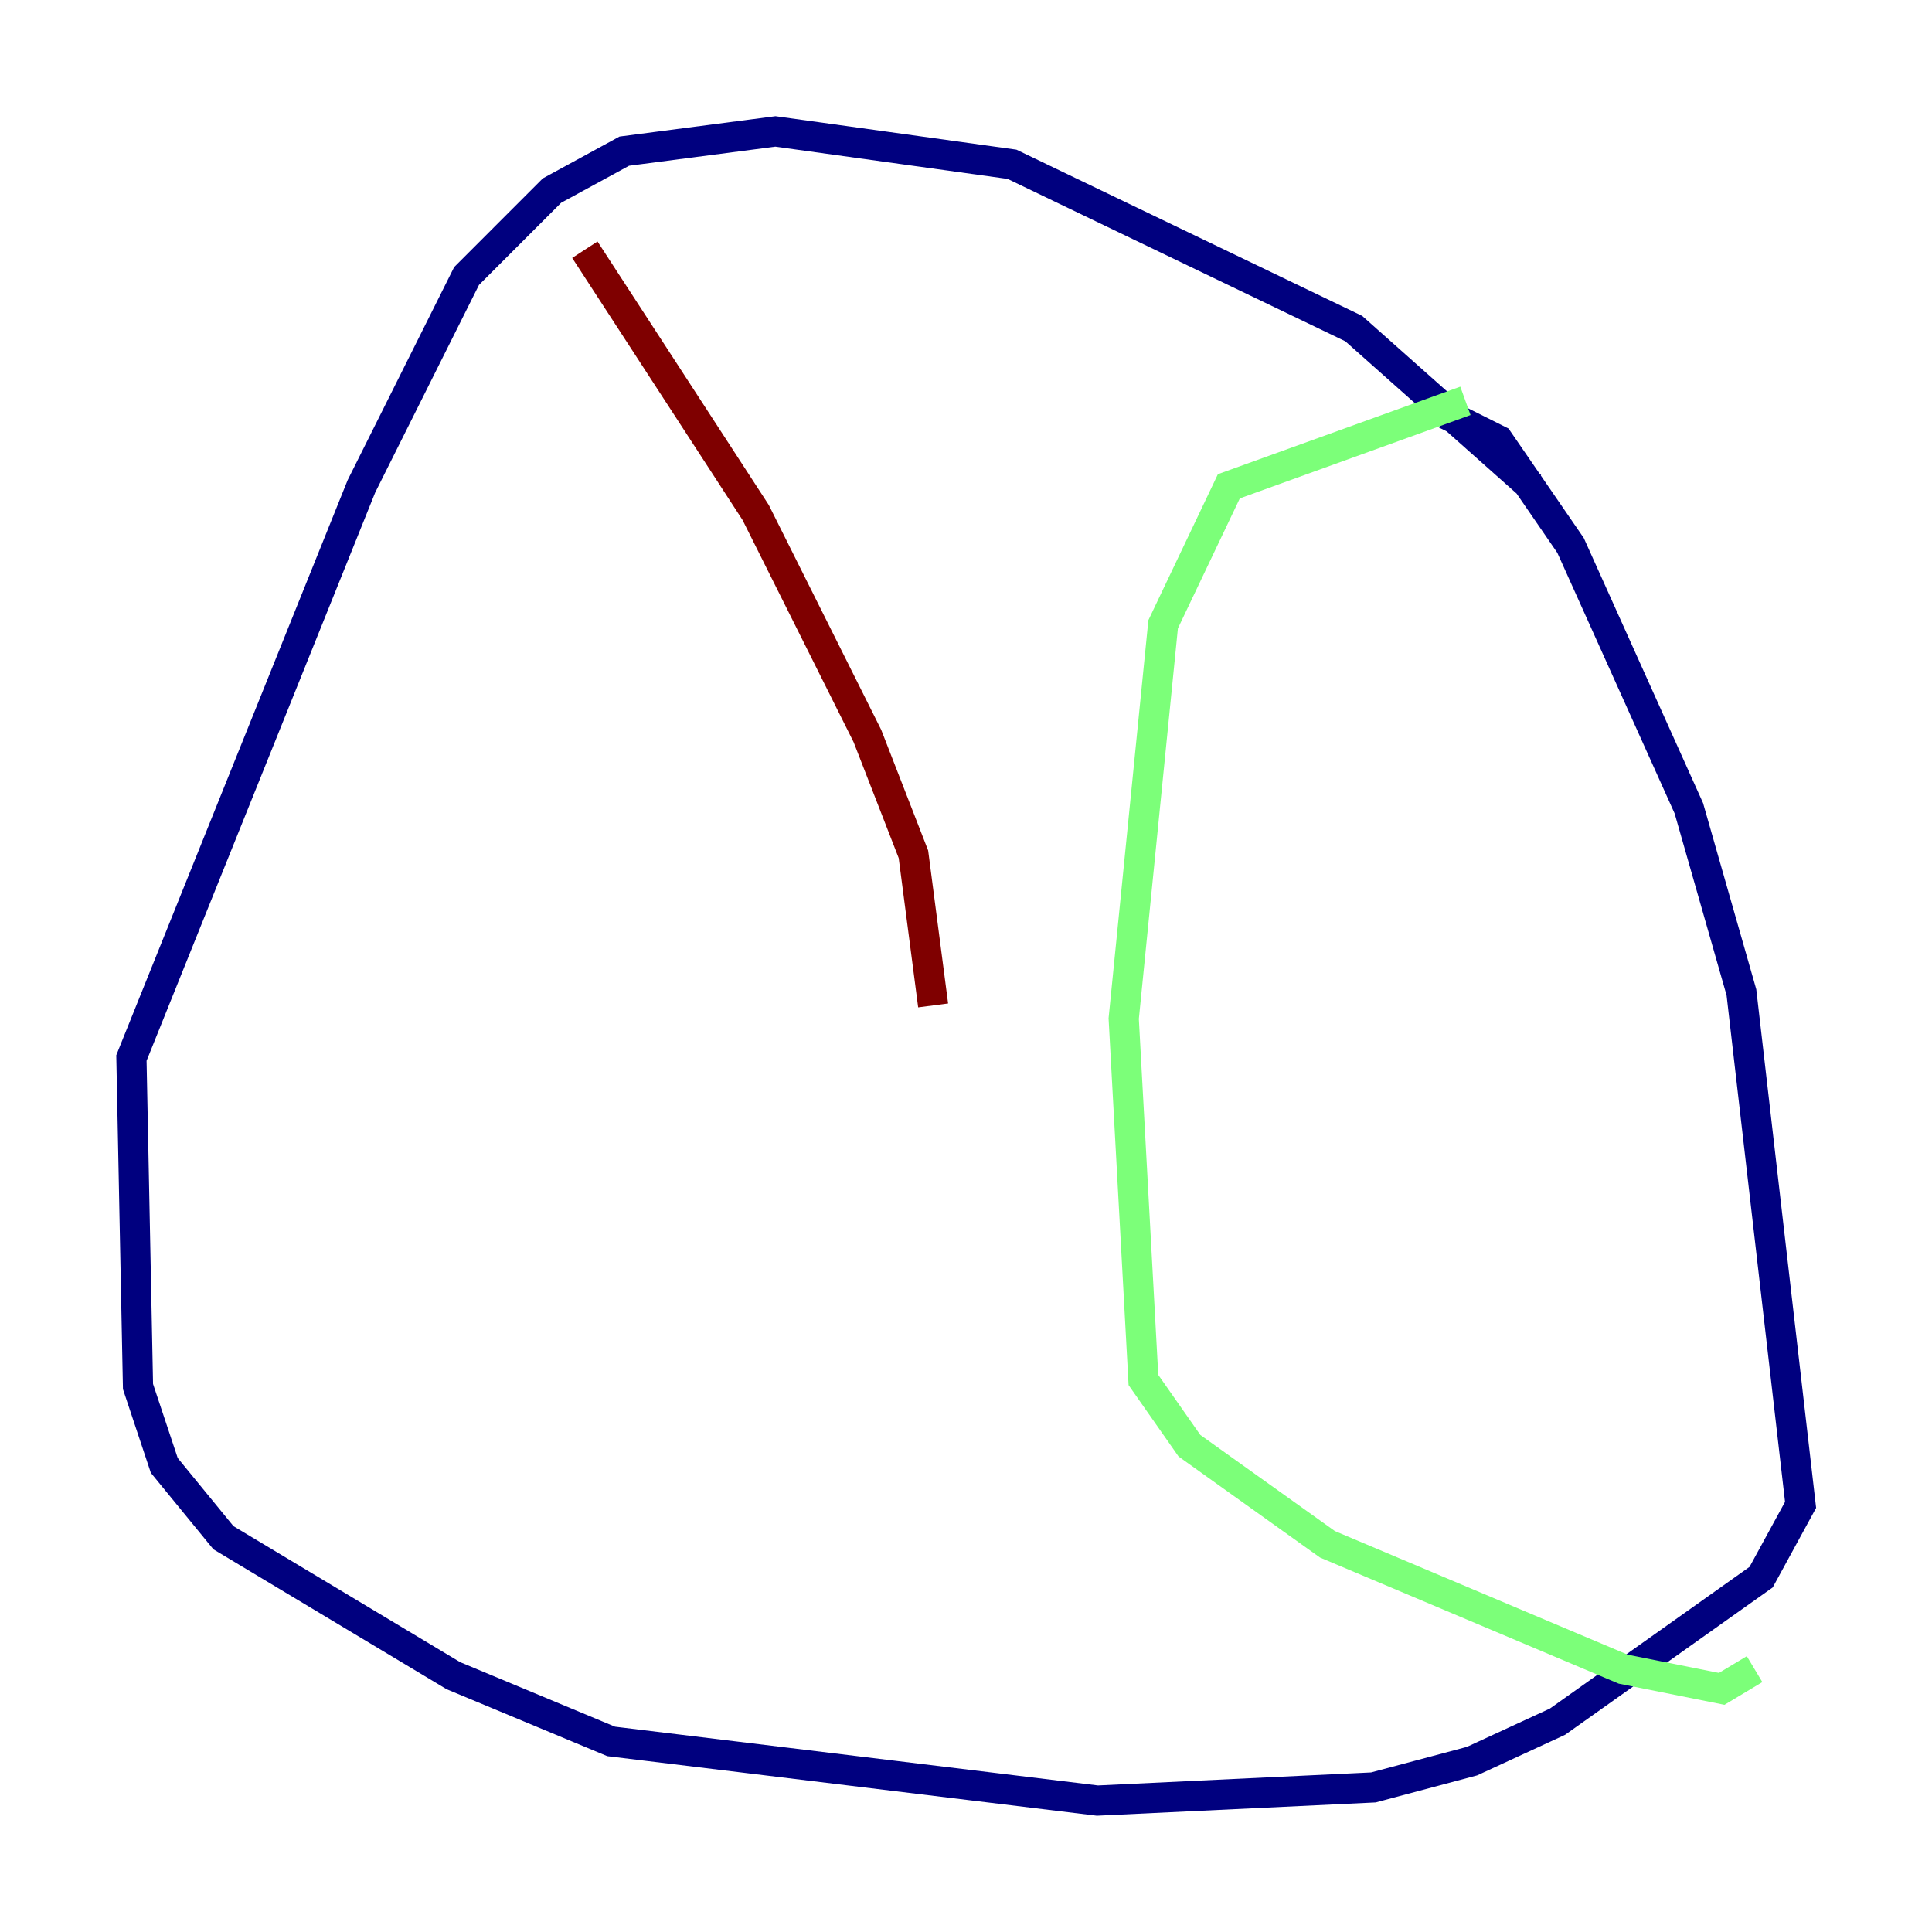 <?xml version="1.0" encoding="utf-8" ?>
<svg baseProfile="tiny" height="128" version="1.2" viewBox="0,0,128,128" width="128" xmlns="http://www.w3.org/2000/svg" xmlns:ev="http://www.w3.org/2001/xml-events" xmlns:xlink="http://www.w3.org/1999/xlink"><defs /><polyline fill="none" points="101.442,32.218 89.687,21.769 67.048,10.884 51.374,8.707 41.361,10.014 36.571,12.626 30.912,18.286 23.946,32.218 8.707,70.095 9.143,91.864 10.884,97.088 14.803,101.878 30.041,111.02 40.49,115.374 72.707,119.293 90.993,118.422 97.524,116.68 103.184,114.068 116.68,104.49 119.293,99.701 115.374,65.742 111.891,53.551 104.054,36.136 99.265,29.17 95.782,27.429" stroke="#00007f" stroke-width="2" /><polyline fill="none" points="97.088,26.558 81.415,32.218 77.061,41.361 74.449,67.483 75.755,91.429 78.803,95.782 87.946,102.313 107.537,110.585 114.068,111.891 116.245,110.585" stroke="#7cff79" stroke-width="2" /><polyline fill="none" points="38.748,16.544 50.068,33.959 57.469,48.762 60.517,56.599 61.823,66.612" stroke="#7f0000" stroke-width="2" /></svg>